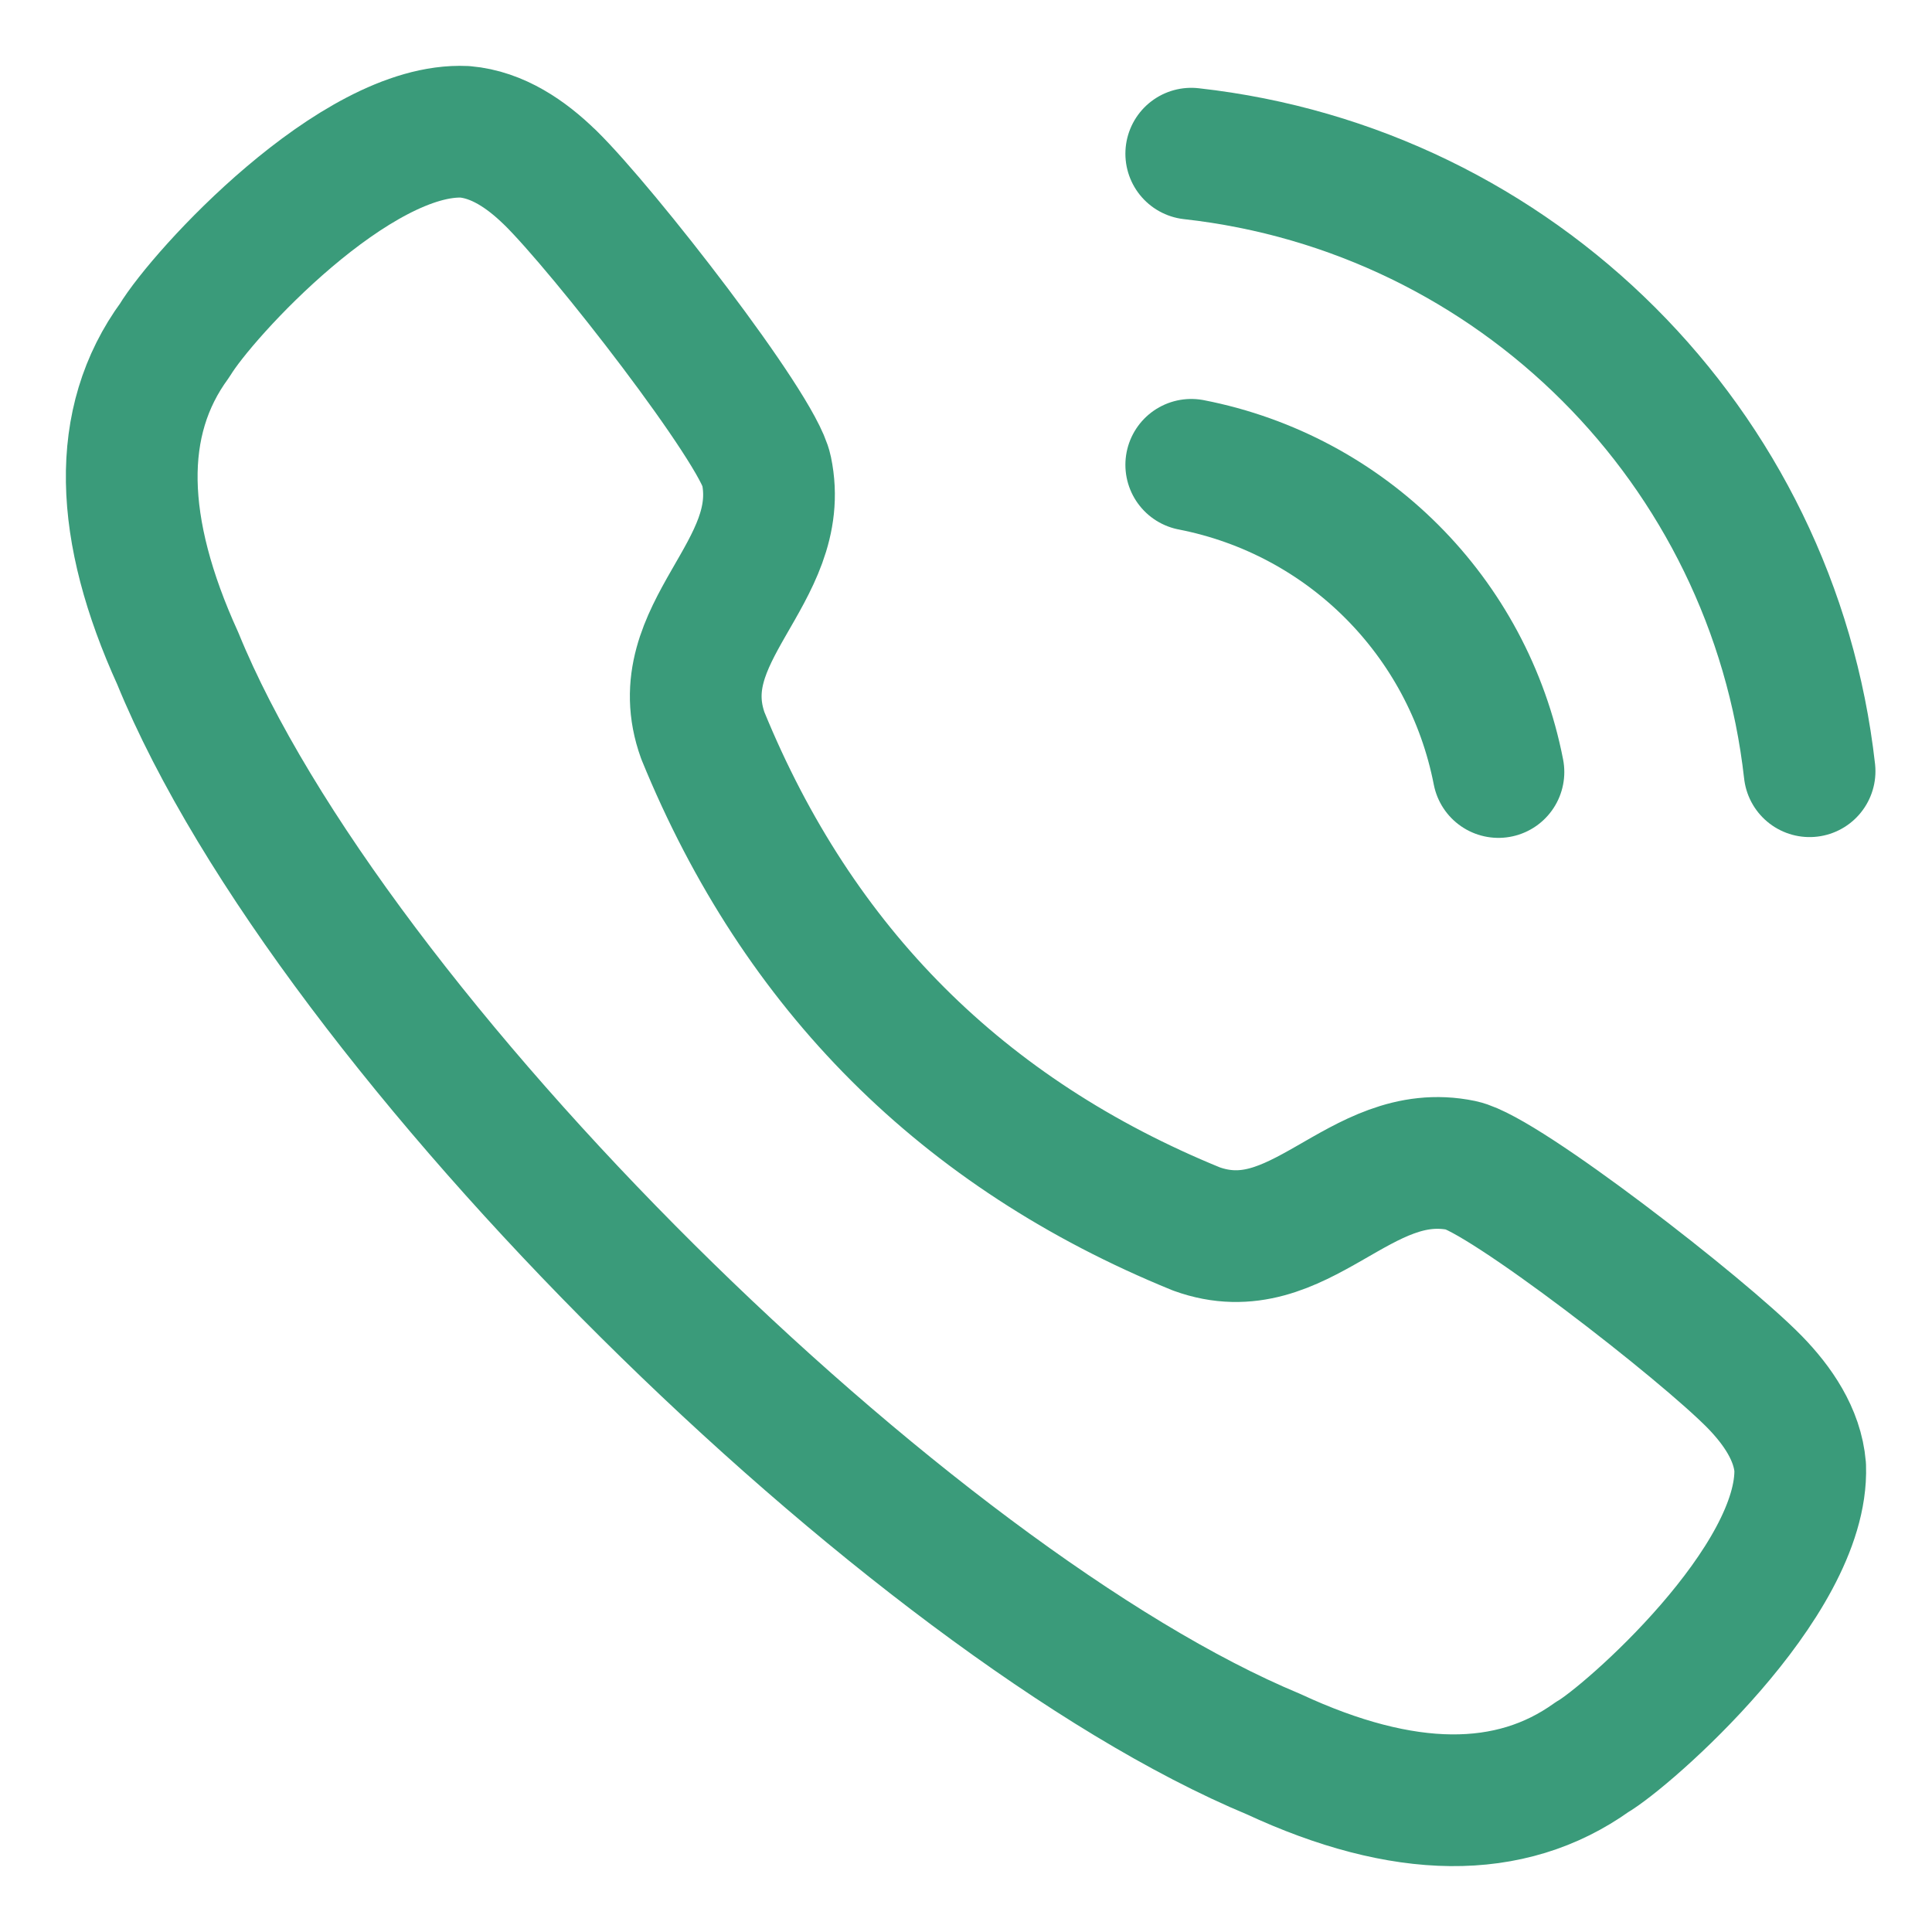 <svg width="22" height="22" viewBox="0 0 22 22" fill="none" xmlns="http://www.w3.org/2000/svg">
<path fill-rule="evenodd" clip-rule="evenodd" d="M1.99 3.874C2.306 3.349 4.05 1.444 5.293 1.501C5.665 1.533 5.993 1.757 6.26 2.018H6.261C6.874 2.618 8.63 4.881 8.728 5.357C8.972 6.526 7.578 7.2 8.004 8.378C9.091 11.036 10.963 12.909 13.623 13.994C14.8 14.421 15.474 13.029 16.643 13.271C17.119 13.371 19.384 15.126 19.983 15.739V15.739C20.242 16.005 20.468 16.334 20.499 16.706C20.545 18.015 18.522 19.783 18.128 20.009C17.197 20.675 15.983 20.663 14.503 19.975C10.374 18.257 3.774 11.782 2.024 7.497C1.354 6.025 1.309 4.803 1.99 3.874Z" stroke="#3A9B7A" stroke-width="1.5" stroke-linecap="round" stroke-linejoin="round"/>
<path d="M13.565 1.75C17.267 2.161 20.19 5.081 20.606 8.782" stroke="#3A9B7A" stroke-width="1.5" stroke-linecap="round" stroke-linejoin="round"/>
<path d="M13.565 5.293C15.335 5.638 16.718 7.021 17.063 8.791" stroke="#3A9B7A" stroke-width="1.5" stroke-linecap="round" stroke-linejoin="round"/>
</svg>
